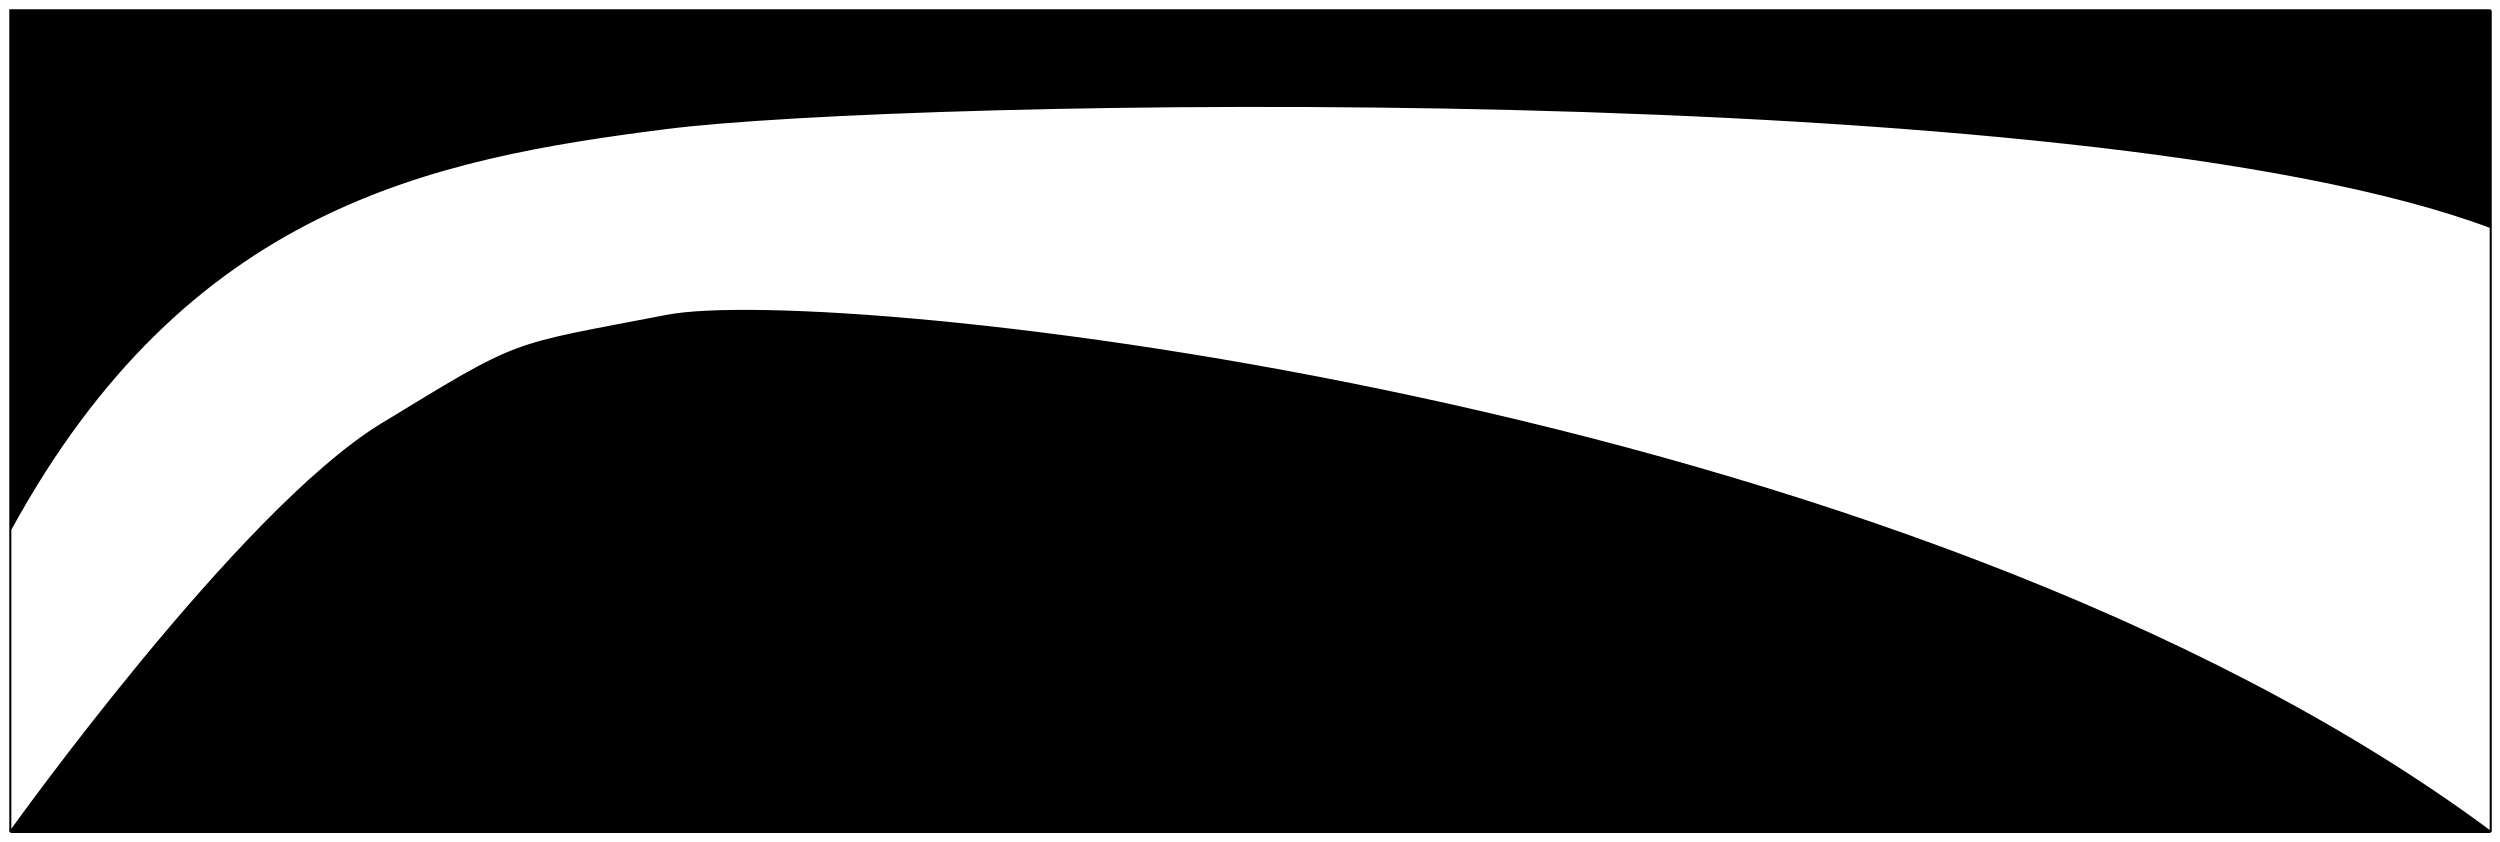 <svg width="1211" height="408" viewBox="0 0 1211 408" fill="none" xmlns="http://www.w3.org/2000/svg">
<g filter="url(#filter0_d)">
<path d="M5 252.5C90.5 96 208.5 72.5 323 58C437.5 43.5 1008.9 32 1206.5 106V1H5V252.5Z" fill="black"/>
<path d="M185 201.5C116 243.5 5 399.001 5 399.001H1206.5C921 187 401 133.877 323 149C245 164.124 254 159.5 185 201.5Z" fill="black"/>
<path d="M5 399.001C5 399.001 116 243.5 185 201.5C254 159.5 245 164.124 323 149C401 133.877 921 187 1206.5 399.001M5 399.001V252.5M5 399.001H1206.5M1206.5 399.001V106M5 252.5C90.5 96 208.5 72.5 323 58C437.5 43.5 1008.9 32 1206.5 106M5 252.5V1H1206.5M1206.5 106C1206.5 48.202 1206.5 58.798 1206.5 1M1206.5 106V1" stroke="black"/>
</g>
<defs>
<filter id="filter0_d" x="0.5" y="0.5" width="1210.5" height="407.001" filterUnits="userSpaceOnUse" color-interpolation-filters="sRGB">
<feFlood flood-opacity="0" result="BackgroundImageFix"/>
<feColorMatrix in="SourceAlpha" type="matrix" values="0 0 0 0 0 0 0 0 0 0 0 0 0 0 0 0 0 0 127 0"/>
<feOffset dy="4"/>
<feGaussianBlur stdDeviation="2"/>
<feColorMatrix type="matrix" values="0 0 0 0 0 0 0 0 0 0 0 0 0 0 0 0 0 0 0.25 0"/>
<feBlend mode="normal" in2="BackgroundImageFix" result="effect1_dropShadow"/>
<feBlend mode="normal" in="SourceGraphic" in2="effect1_dropShadow" result="shape"/>
</filter>
</defs>
</svg>
